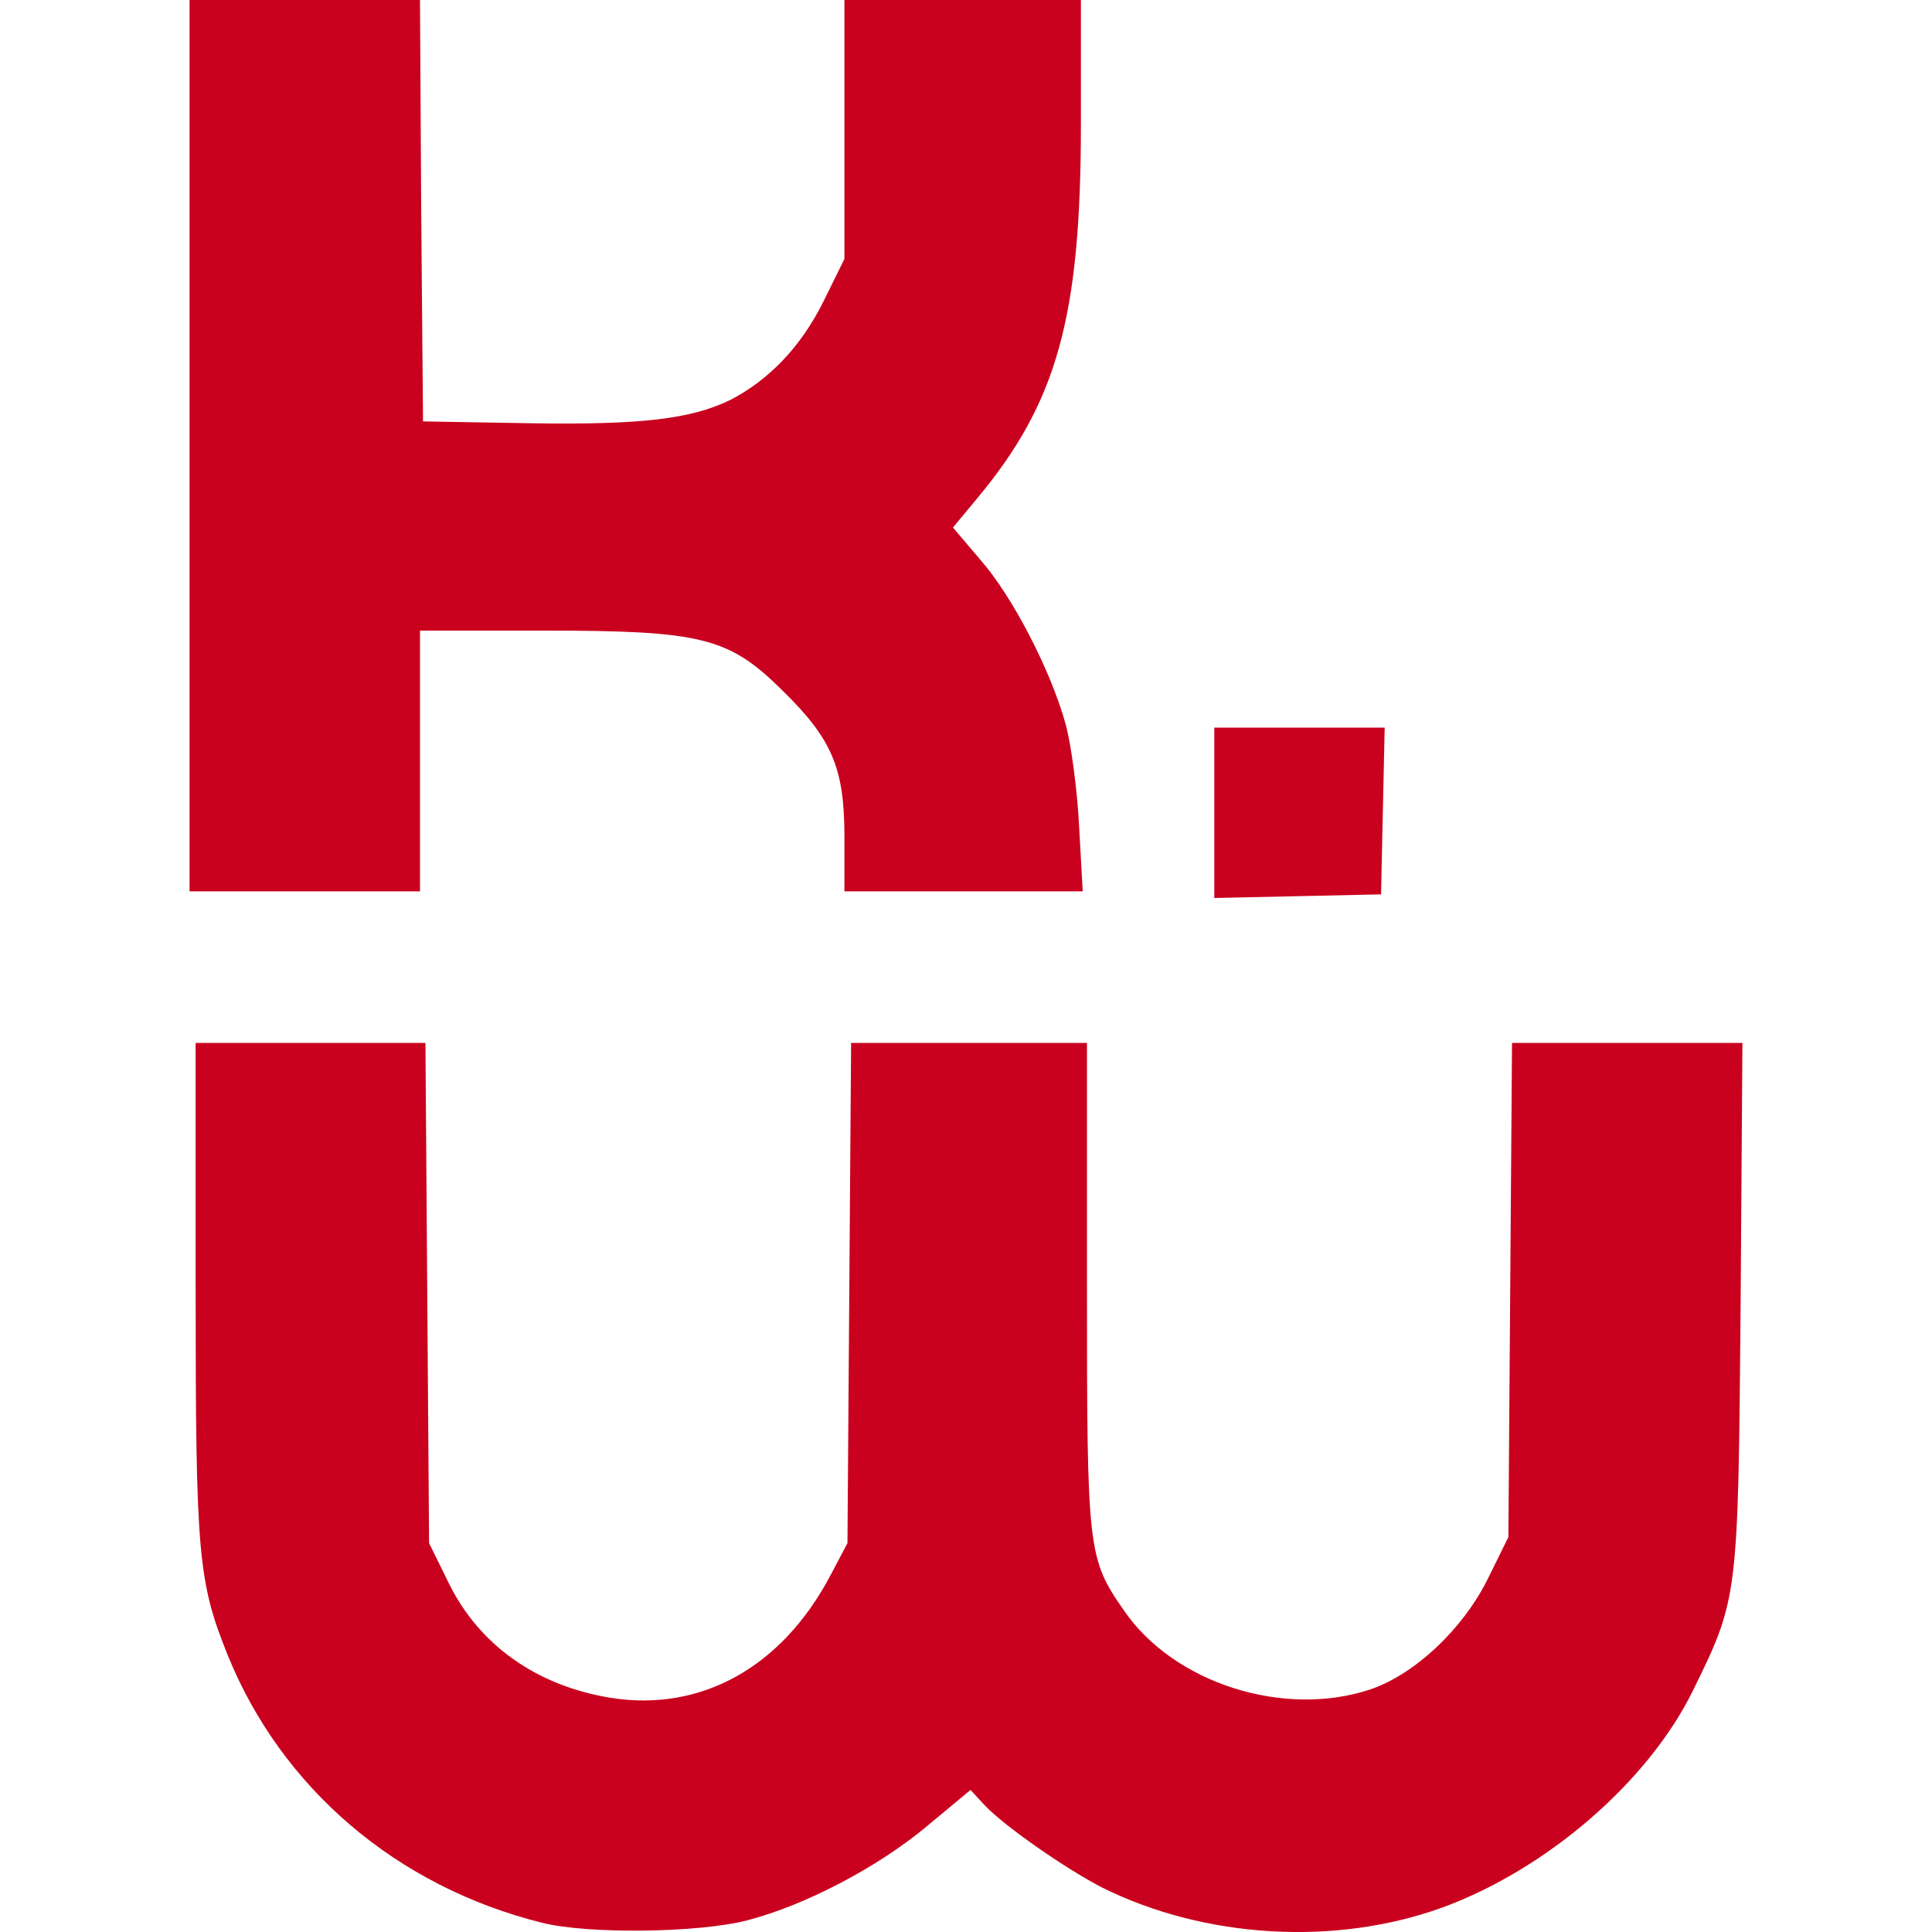 <?xml version="1.0" encoding="UTF-8"?>
<svg id="Layer_2" data-name="Layer 2" xmlns="http://www.w3.org/2000/svg" viewBox="0 0 256.1 318.63" width="50" height="50">
  <defs>
    <style>
      .cls-1 {
        fill: #c9011e;
      }
    </style>
  </defs>
  <g id="Layer_1-2" data-name="Layer 1">
    <g>
      <path class="cls-1" d="m0,73.5v73.5h38v-43h20.4c26,0,30.5,1.1,39.3,9.8,8.3,8.1,10.3,12.9,10.3,24.2v9h39.3l-.6-10.8c-.3-5.9-1.3-13.4-2.2-16.7-2.4-8.8-8.8-21.2-14.1-27.2l-4.5-5.3,3.9-4.7c13.3-15.9,17.2-30,17.2-61.9V0h-39v42.7l-3.5,7.1c-3.7,7.4-8.9,12.8-15.2,16.1-6.5,3.2-14.7,4.2-33.3,3.9l-17.5-.3-.3-34.8-.2-34.7H0v73.5Z"/>
      <path class="cls-1" d="m169,134v14.1l13.8-.3,13.7-.3.3-13.8.3-13.7h-28.1v14Z"/>
      <path class="cls-1" d="m1,212.7c0,43.8.4,48.1,5.3,60.3,8.9,21.9,27.8,38.1,51.8,44.1,7.5,1.9,25.8,1.7,33.9-.4,9.6-2.5,21.6-8.8,29.7-15.6l7.1-5.9,2.3,2.5c3.3,3.5,13.4,10.5,19.4,13.6,16.9,8.4,38.4,9.7,56.1,3.3,17.2-6.3,33.9-20.7,41.3-35.7,7.5-15.3,7.5-15.2,7.9-63.7l.3-43.2h-38l-.3,40.8-.3,40.7-3.3,6.7c-4.1,8.4-12.1,15.9-19.4,18.4-14.3,4.8-32.5-1-40.7-13-6-8.6-6.1-9.9-6.1-53.6v-40h-38.9l-.3,41.2-.3,41.3-2.8,5.3c-8,15.2-21.4,22.6-36.3,20.2-12.2-2-21.6-8.7-26.6-18.8l-3.3-6.7-.3-41.2-.3-41.3H1v40.7Z"/>
    </g>
  </g>
</svg>